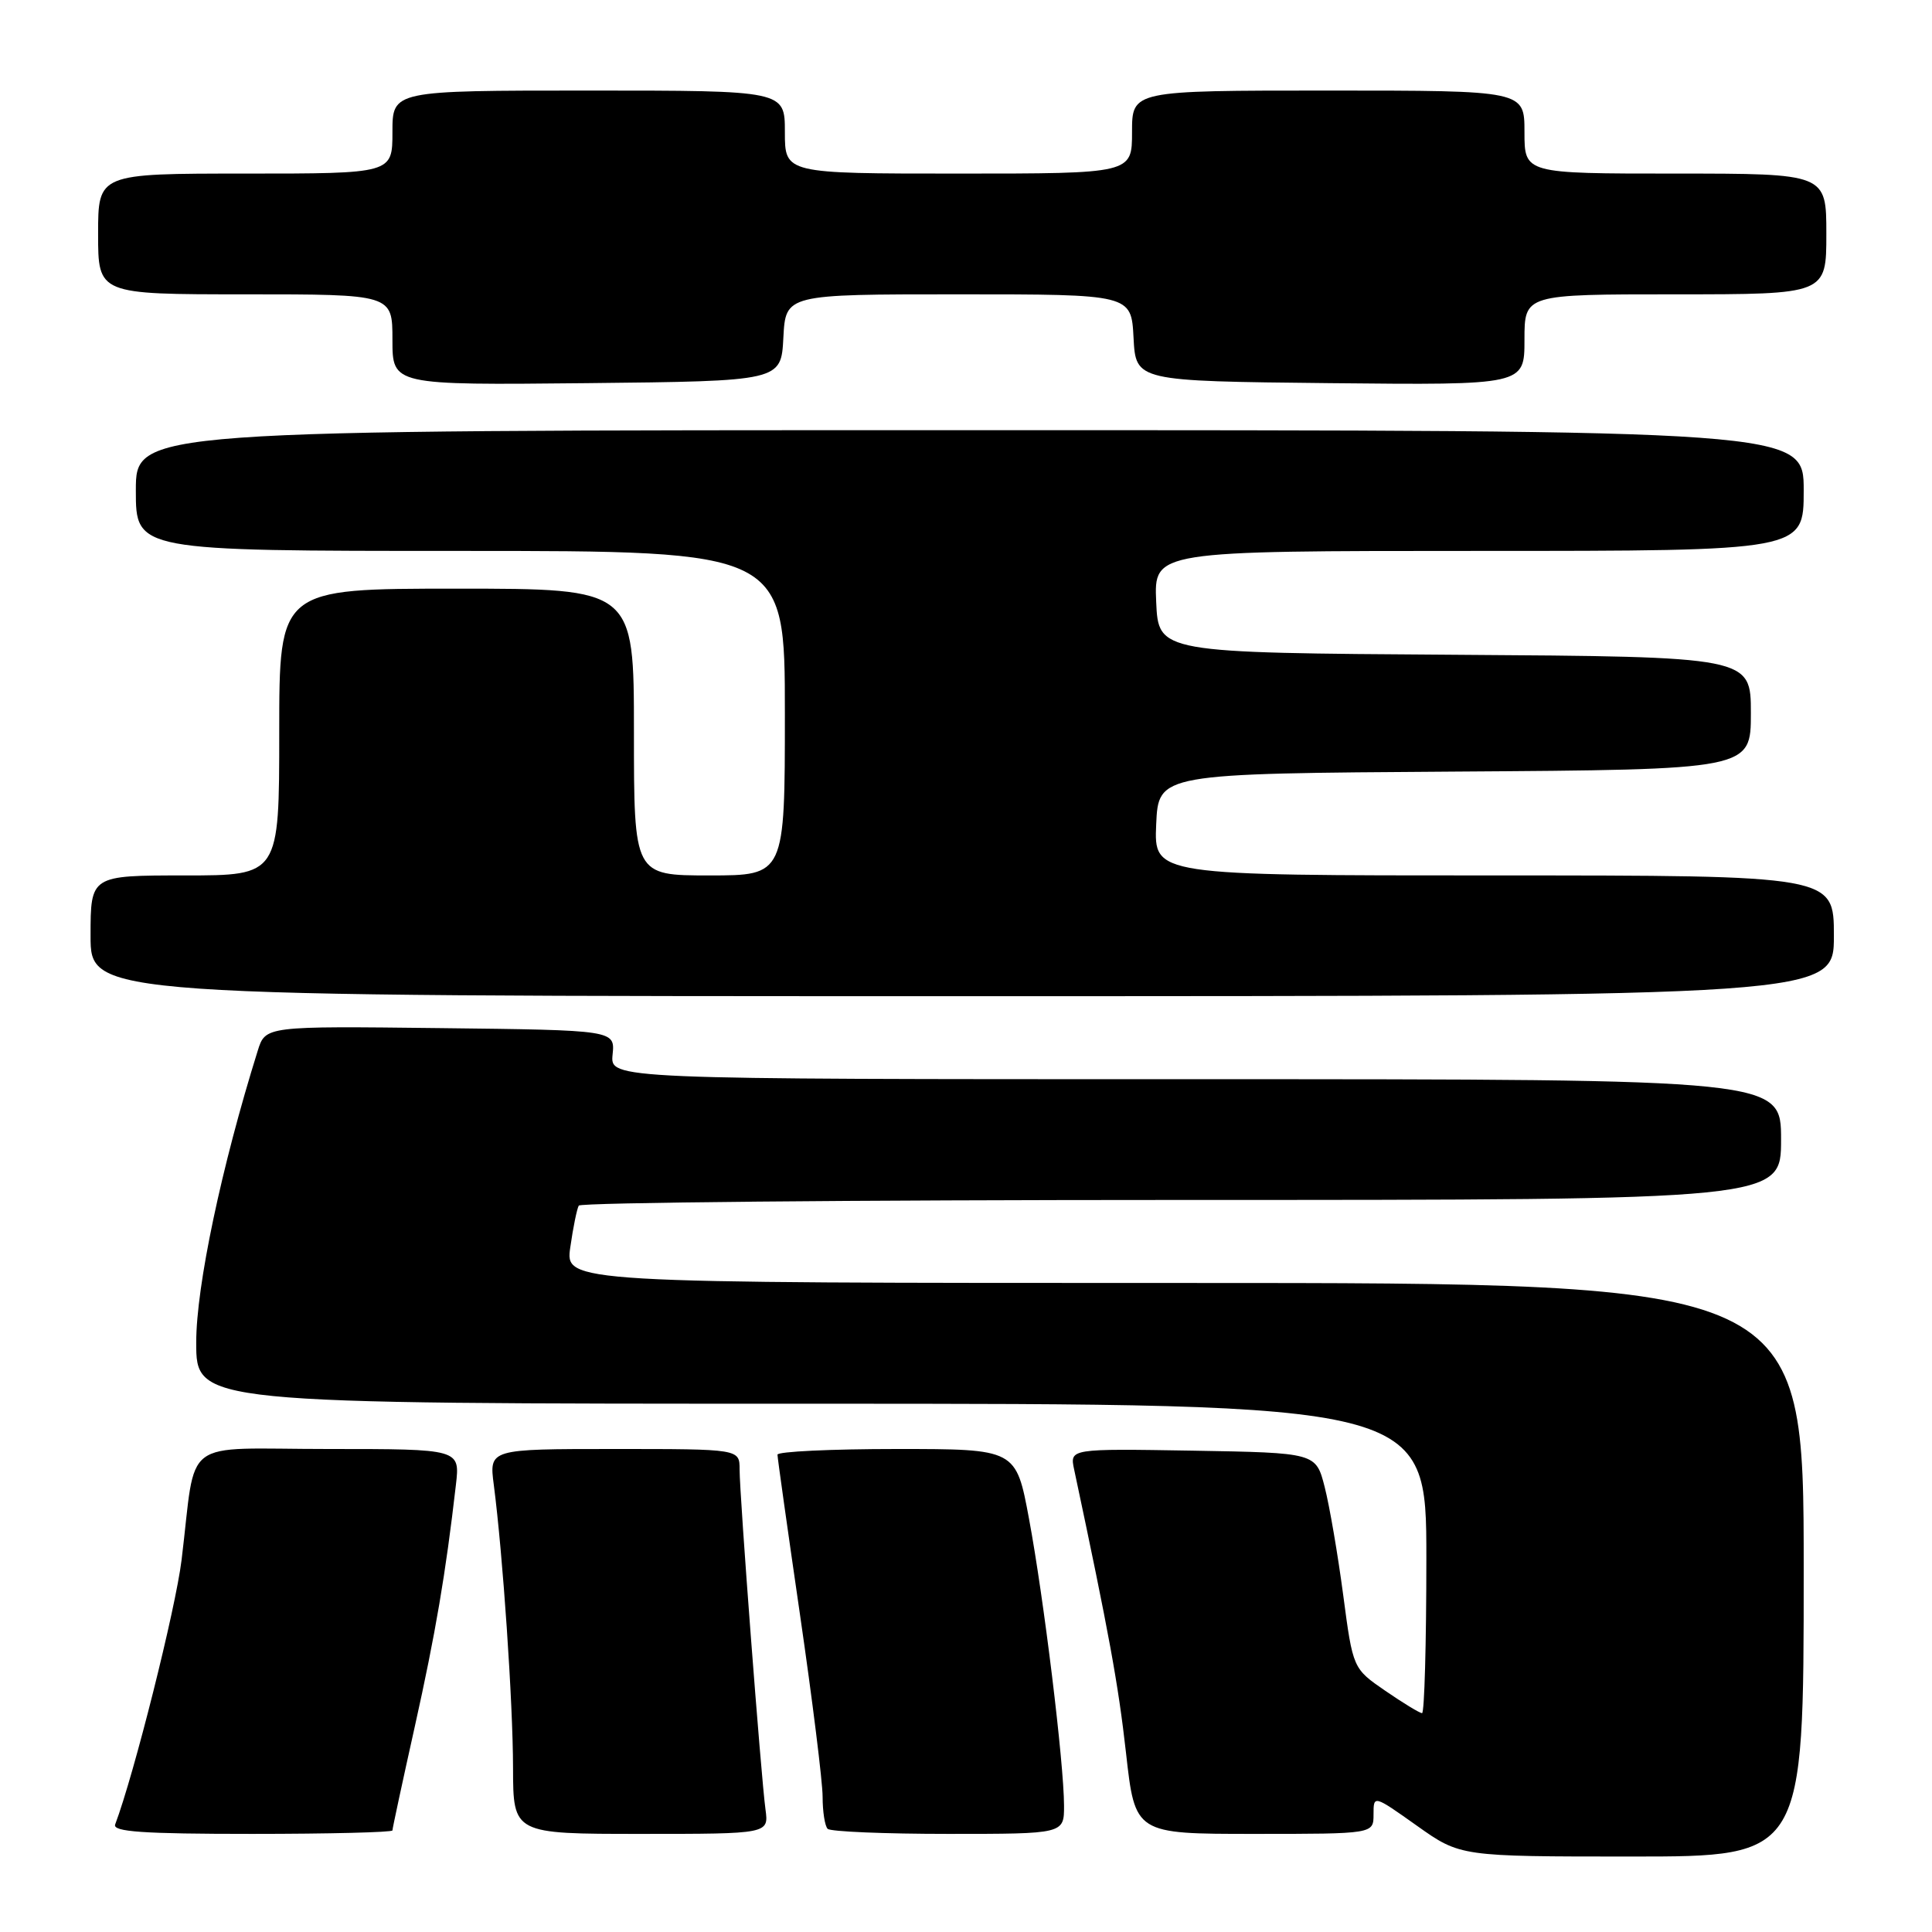 <?xml version="1.0" encoding="UTF-8" standalone="no"?>
<!DOCTYPE svg PUBLIC "-//W3C//DTD SVG 1.1//EN" "http://www.w3.org/Graphics/SVG/1.1/DTD/svg11.dtd" >
<svg xmlns="http://www.w3.org/2000/svg" xmlns:xlink="http://www.w3.org/1999/xlink" version="1.1" viewBox="0 0 256 256">
 <g >
 <path fill="currentColor"
d=" M 239.00 208.00 C 239.00 170.00 239.00 170.00 156.94 170.00 C 74.88 170.00 74.88 170.00 75.57 165.25 C 75.94 162.64 76.45 160.16 76.69 159.75 C 76.92 159.34 112.87 159.00 156.56 159.00 C 236.00 159.00 236.00 159.00 236.00 151.00 C 236.00 143.00 236.00 143.00 158.42 143.00 C 80.85 143.00 80.85 143.00 81.17 139.75 C 81.50 136.50 81.50 136.50 58.33 136.23 C 35.17 135.96 35.17 135.96 34.15 139.23 C 29.34 154.61 26.00 170.44 26.00 177.88 C 26.00 186.00 26.00 186.00 107.50 186.00 C 189.00 186.00 189.00 186.00 189.00 206.50 C 189.00 217.78 188.74 227.00 188.43 227.00 C 188.12 227.00 185.93 225.67 183.56 224.04 C 179.27 221.09 179.27 221.09 177.98 211.34 C 177.27 205.98 176.17 199.55 175.53 197.05 C 174.37 192.50 174.37 192.50 158.06 192.22 C 141.74 191.95 141.74 191.95 142.33 194.72 C 146.96 216.48 148.17 223.11 149.20 232.25 C 150.40 243.00 150.40 243.00 166.20 243.00 C 182.00 243.00 182.00 243.00 182.00 240.42 C 182.00 237.84 182.00 237.84 187.75 241.92 C 193.50 246.00 193.50 246.00 216.25 246.00 C 239.00 246.00 239.00 246.00 239.00 208.00 Z  M 52.00 242.54 C 52.00 242.29 53.33 236.10 54.96 228.79 C 57.71 216.44 59.05 208.57 60.41 196.75 C 60.96 192.00 60.96 192.00 43.53 192.00 C 23.64 192.00 26.09 190.14 24.06 206.70 C 23.27 213.19 17.76 235.13 15.26 241.75 C 14.89 242.72 18.92 243.00 33.39 243.00 C 43.63 243.00 52.00 242.79 52.00 242.54 Z  M 101.43 239.75 C 100.84 235.42 98.00 198.15 98.00 194.71 C 98.00 192.00 98.00 192.00 81.41 192.00 C 64.81 192.00 64.81 192.00 65.43 196.75 C 66.63 205.97 67.97 225.61 67.98 234.25 C 68.00 243.00 68.00 243.00 84.94 243.00 C 101.87 243.00 101.87 243.00 101.43 239.75 Z  M 140.99 239.25 C 140.98 233.63 138.31 211.75 136.35 201.25 C 134.63 192.00 134.63 192.00 118.82 192.00 C 110.12 192.00 103.01 192.34 103.02 192.75 C 103.02 193.16 104.37 202.72 106.01 214.00 C 107.65 225.28 109.00 236.11 109.00 238.08 C 109.00 240.05 109.30 241.97 109.67 242.33 C 110.03 242.70 117.23 243.00 125.67 243.00 C 141.00 243.00 141.00 243.00 140.99 239.25 Z  M 243.00 124.00 C 243.00 116.00 243.00 116.00 197.95 116.00 C 152.91 116.00 152.91 116.00 153.20 109.25 C 153.50 102.50 153.50 102.50 192.75 102.24 C 232.00 101.98 232.00 101.98 232.00 94.50 C 232.00 87.02 232.00 87.02 192.75 86.76 C 153.50 86.50 153.50 86.50 153.20 79.75 C 152.91 73.00 152.91 73.00 195.95 73.00 C 239.00 73.00 239.00 73.00 239.00 65.00 C 239.00 57.00 239.00 57.00 128.50 57.00 C 18.00 57.00 18.00 57.00 18.00 65.00 C 18.00 73.00 18.00 73.00 61.00 73.00 C 104.00 73.00 104.00 73.00 104.00 94.50 C 104.00 116.00 104.00 116.00 94.00 116.00 C 84.00 116.00 84.00 116.00 84.00 97.00 C 84.00 78.00 84.00 78.00 60.50 78.00 C 37.00 78.00 37.00 78.00 37.00 97.00 C 37.00 116.00 37.00 116.00 24.50 116.00 C 12.00 116.00 12.00 116.00 12.00 124.00 C 12.00 132.00 12.00 132.00 127.50 132.00 C 243.00 132.00 243.00 132.00 243.00 124.00 Z  M 103.80 44.75 C 104.10 39.00 104.10 39.00 127.00 39.00 C 149.90 39.00 149.90 39.00 150.20 44.75 C 150.50 50.50 150.50 50.50 176.25 50.77 C 202.00 51.03 202.00 51.03 202.00 45.02 C 202.00 39.00 202.00 39.00 222.00 39.00 C 242.00 39.00 242.00 39.00 242.00 31.00 C 242.00 23.00 242.00 23.00 222.00 23.00 C 202.00 23.00 202.00 23.00 202.00 17.50 C 202.00 12.00 202.00 12.00 176.00 12.00 C 150.00 12.00 150.00 12.00 150.00 17.50 C 150.00 23.00 150.00 23.00 127.00 23.00 C 104.00 23.00 104.00 23.00 104.00 17.50 C 104.00 12.00 104.00 12.00 78.00 12.00 C 52.00 12.00 52.00 12.00 52.00 17.50 C 52.00 23.00 52.00 23.00 32.50 23.00 C 13.00 23.00 13.00 23.00 13.00 31.00 C 13.00 39.00 13.00 39.00 32.50 39.00 C 52.00 39.00 52.00 39.00 52.00 45.02 C 52.00 51.03 52.00 51.03 77.75 50.77 C 103.50 50.50 103.50 50.50 103.80 44.75 Z "/>
</g>
</svg>